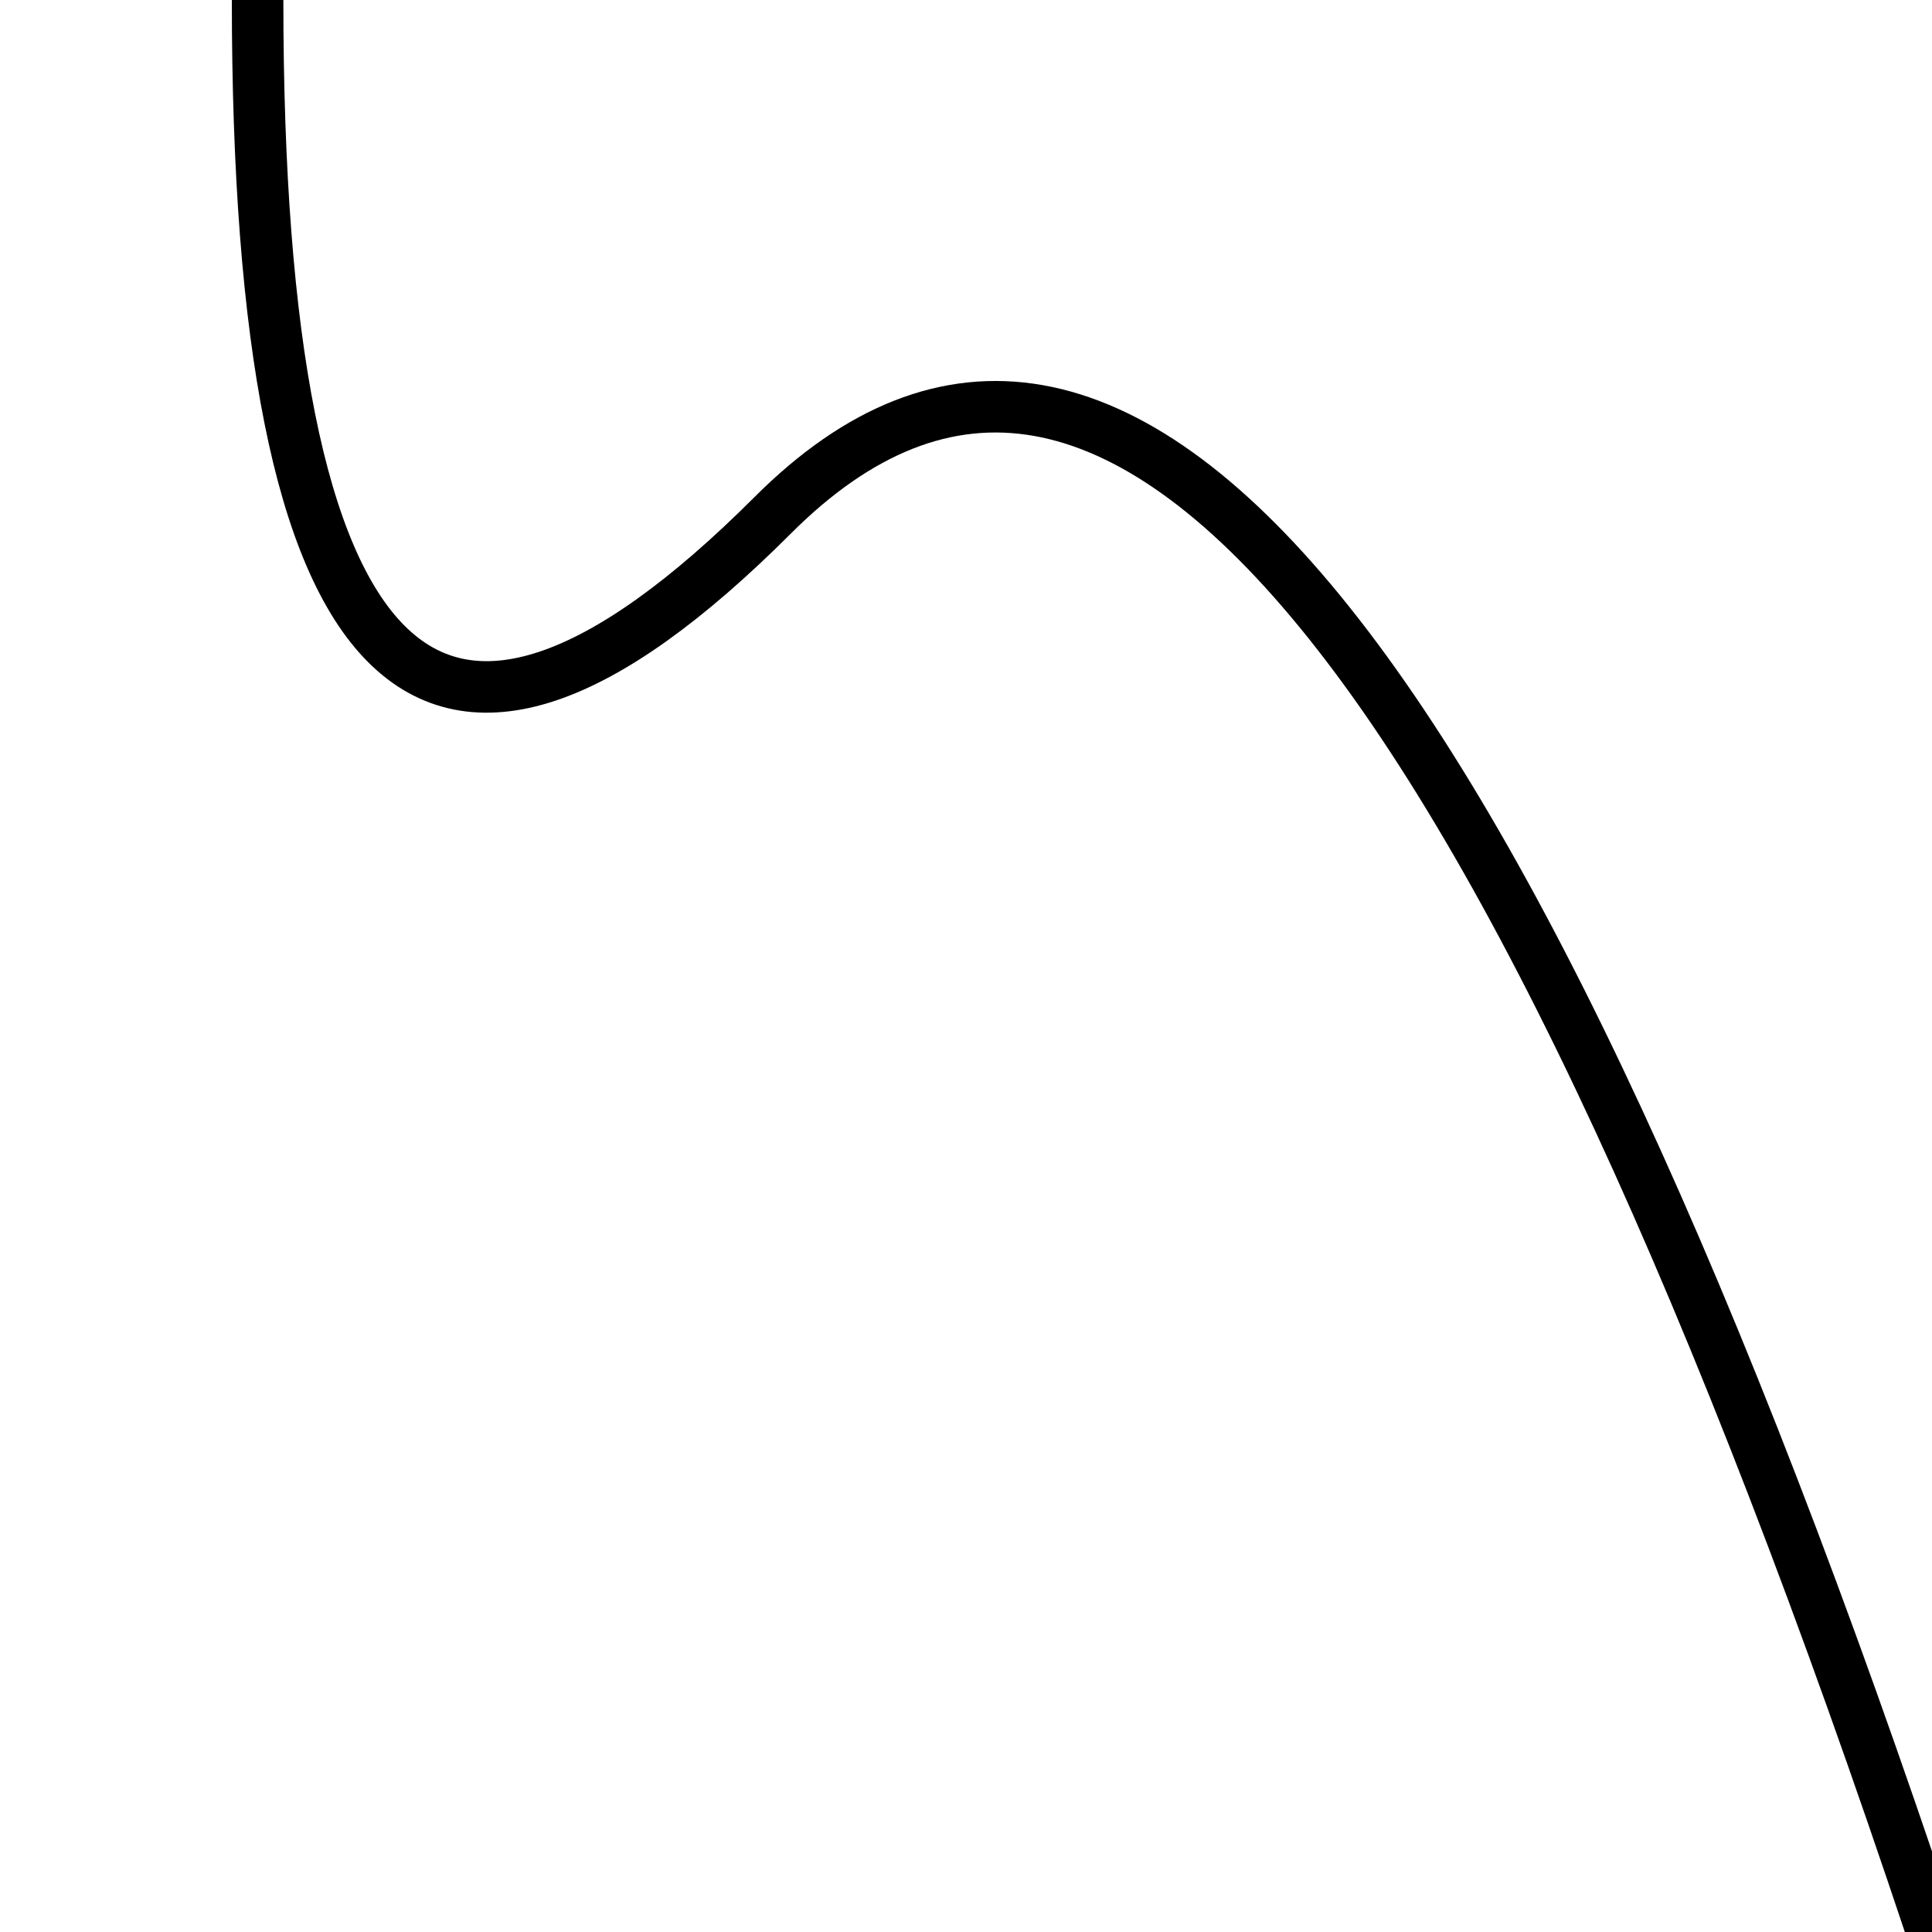 <svg xmlns="http://www.w3.org/2000/svg"
 version="1.1"
 height="100"
 width="100"
 viewBox="0 0 75 75"
 >
    <title>Curve Line</title>
     <path d="M75,75 Q50,0 30,20 T10,0" 
    stroke="black" 
    fill="none"
    stroke-width="2"
    />       
</svg>